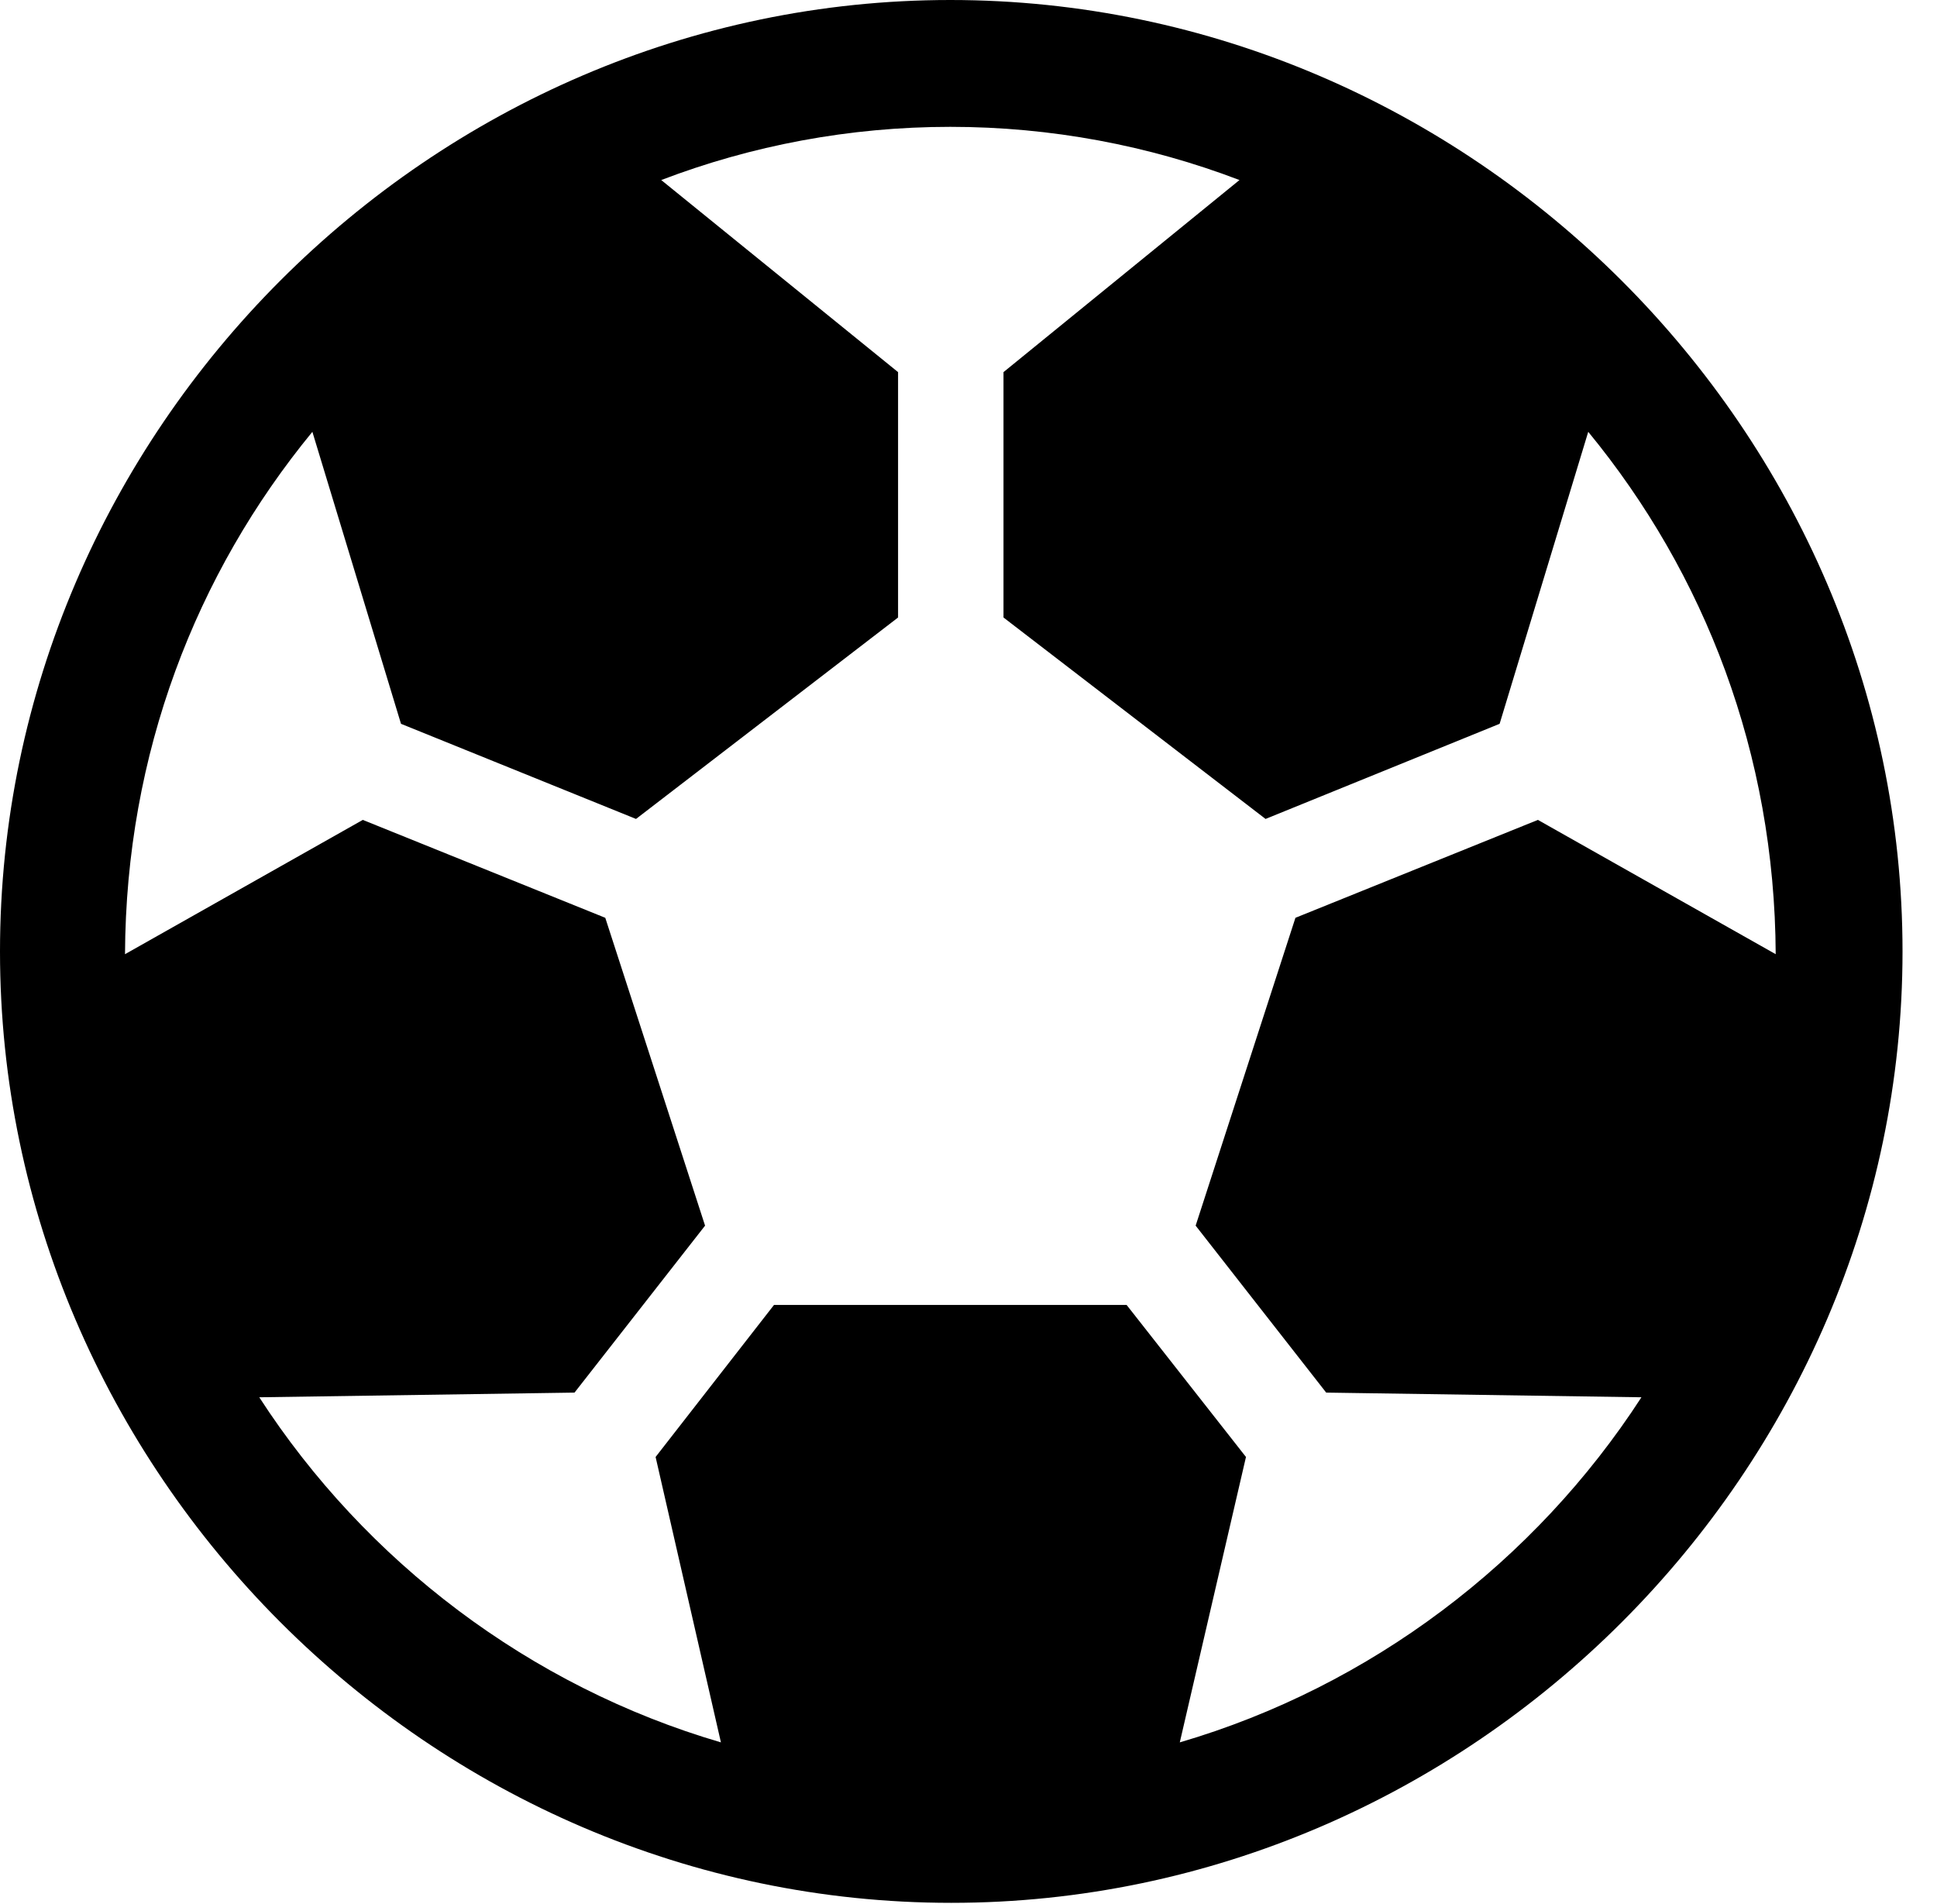 <svg version="1.1" xmlns="http://www.w3.org/2000/svg" xmlns:xlink="http://www.w3.org/1999/xlink" width="20.283" height="19.932" viewBox="0 0 20.283 19.932">
 <g>
  <rect height="19.932" opacity="0" width="20.283" x="0" y="0"/>
  <path d="M9.961 19.922C15.41 19.922 19.922 15.4 19.922 9.961C19.922 4.512 15.4 0 9.951 0C4.512 0 0 4.512 0 9.961C0 15.4 4.502 19.922 9.961 19.922ZM7.549 18.242C5.547 17.656 3.828 16.348 2.715 14.629L6.016 14.58L7.383 12.832L6.338 9.609L3.799 8.584L1.309 9.99C1.318 7.891 2.051 6.006 3.271 4.521L4.199 7.578L6.66 8.574L9.404 6.465L9.404 3.896L6.924 1.885C7.871 1.523 8.896 1.328 9.951 1.328C11.006 1.328 12.031 1.523 12.979 1.885L10.508 3.896L10.508 6.465L13.252 8.574L15.703 7.578L16.631 4.521C17.852 6.006 18.584 7.891 18.594 9.99L16.104 8.584L13.565 9.609L12.52 12.832L13.887 14.58L17.188 14.629C16.074 16.348 14.355 17.656 12.354 18.242L13.047 15.254L11.797 13.662L8.105 13.662L6.865 15.254Z" fill="currentColor"/>
 </g>
</svg>

